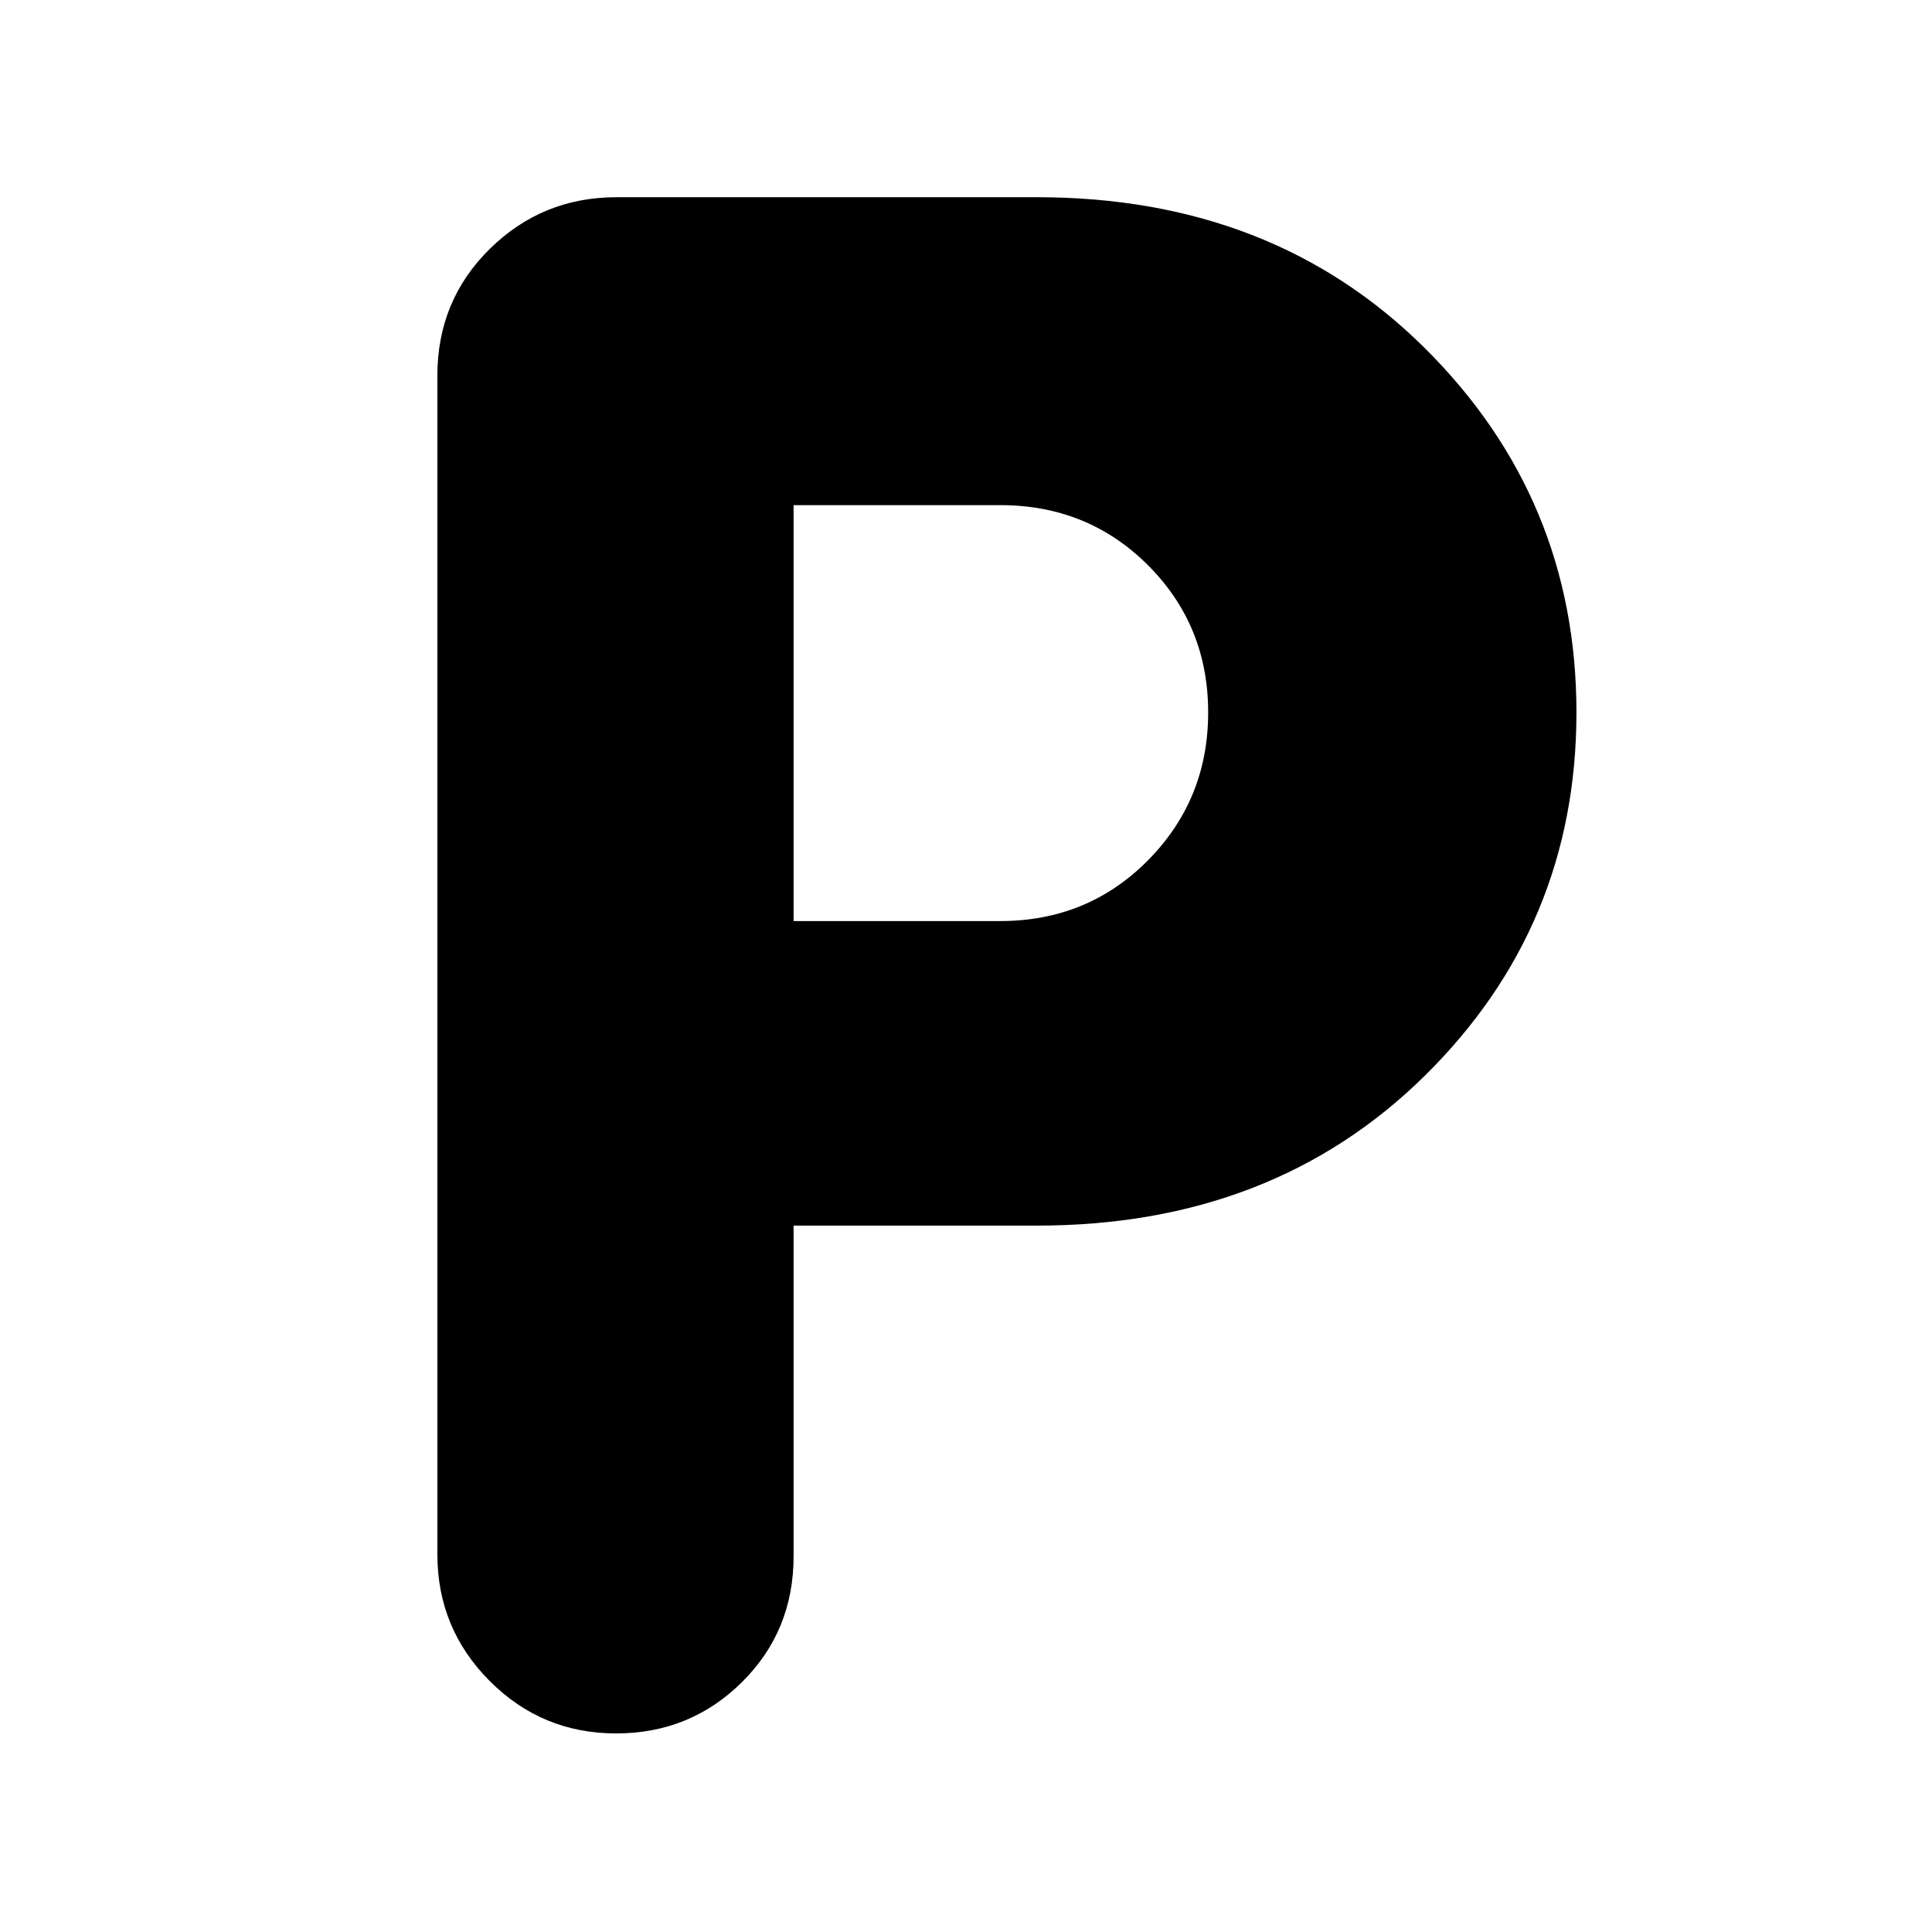 <svg xmlns="http://www.w3.org/2000/svg" height="40" viewBox="0 -960 960 960" width="40"><path d="M394.33-351v164.33q0 37.1-25.69 62.55-25.7 25.45-62.52 25.45-36.81 0-62.8-26.06-25.99-26.06-25.99-62.94v-585.66q0-37.37 26.06-63.02Q269.45-862 306.33-862h209q117 0 192.5 74.83 75.5 74.84 75.5 181.17 0 106.33-75.5 180.67Q632.33-351 515.33-351h-121Zm0-151.33H497q43.57 0 73.45-30.22 29.88-30.21 29.88-73.45t-29.88-73.12Q540.57-709 497-709H394.33v206.67Z"/></svg>